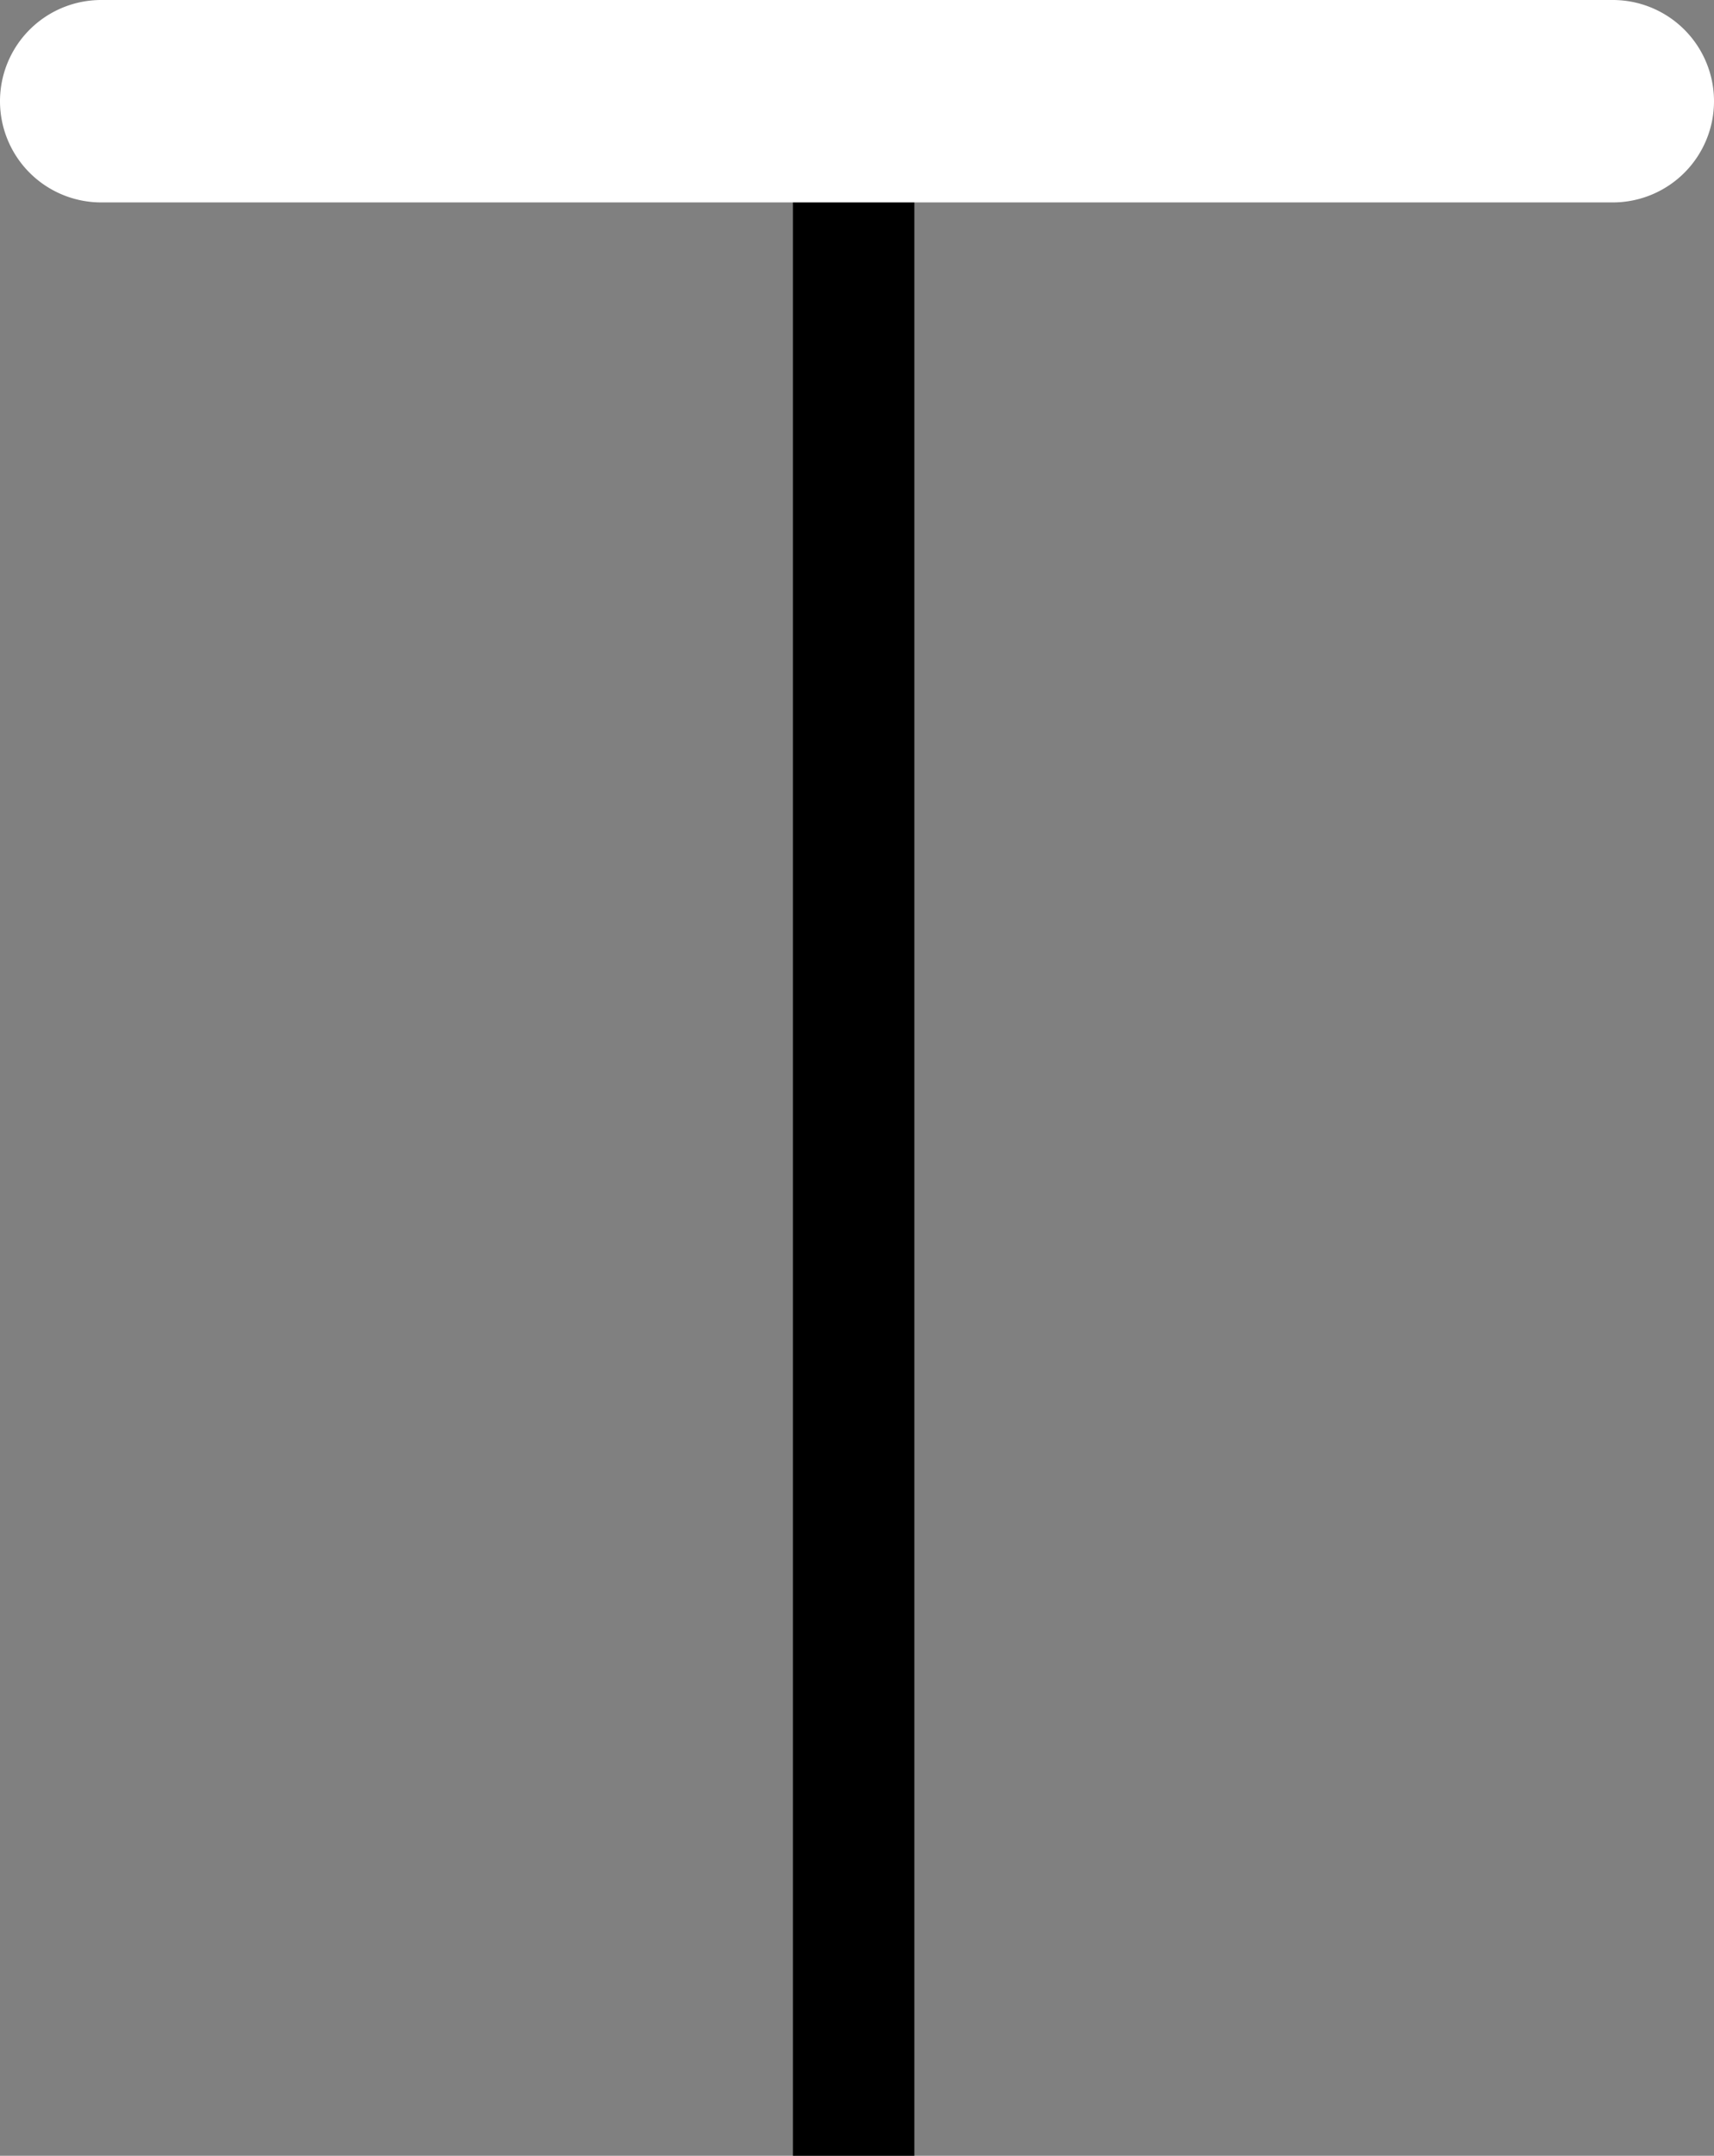 <svg xmlns="http://www.w3.org/2000/svg" viewBox="0 0 254 319.5"><rect x="0" y="0" width="254" height="319.5" fill="#808080" stroke="none"/><defs><style>.cls-1{fill:none;stroke:#000;stroke-width:18px;}.cls-2{fill:#fff;}</style></defs><g id="Layer_2" data-name="Layer 2"><g id="Layer_1-2" data-name="Layer 1"><path id="Pfad_81" data-name="Pfad 81" class="cls-1" d="M126.5,26.5v293"/><path id="Rechteck_27" data-name="Rechteck 27" class="cls-2" d="M15,0H239a15,15,0,0,1,15,15h0a15,15,0,0,1-15,15H15A15,15,0,0,1,0,15H0A15,15,0,0,1,15,0Z"/></g></g></svg>